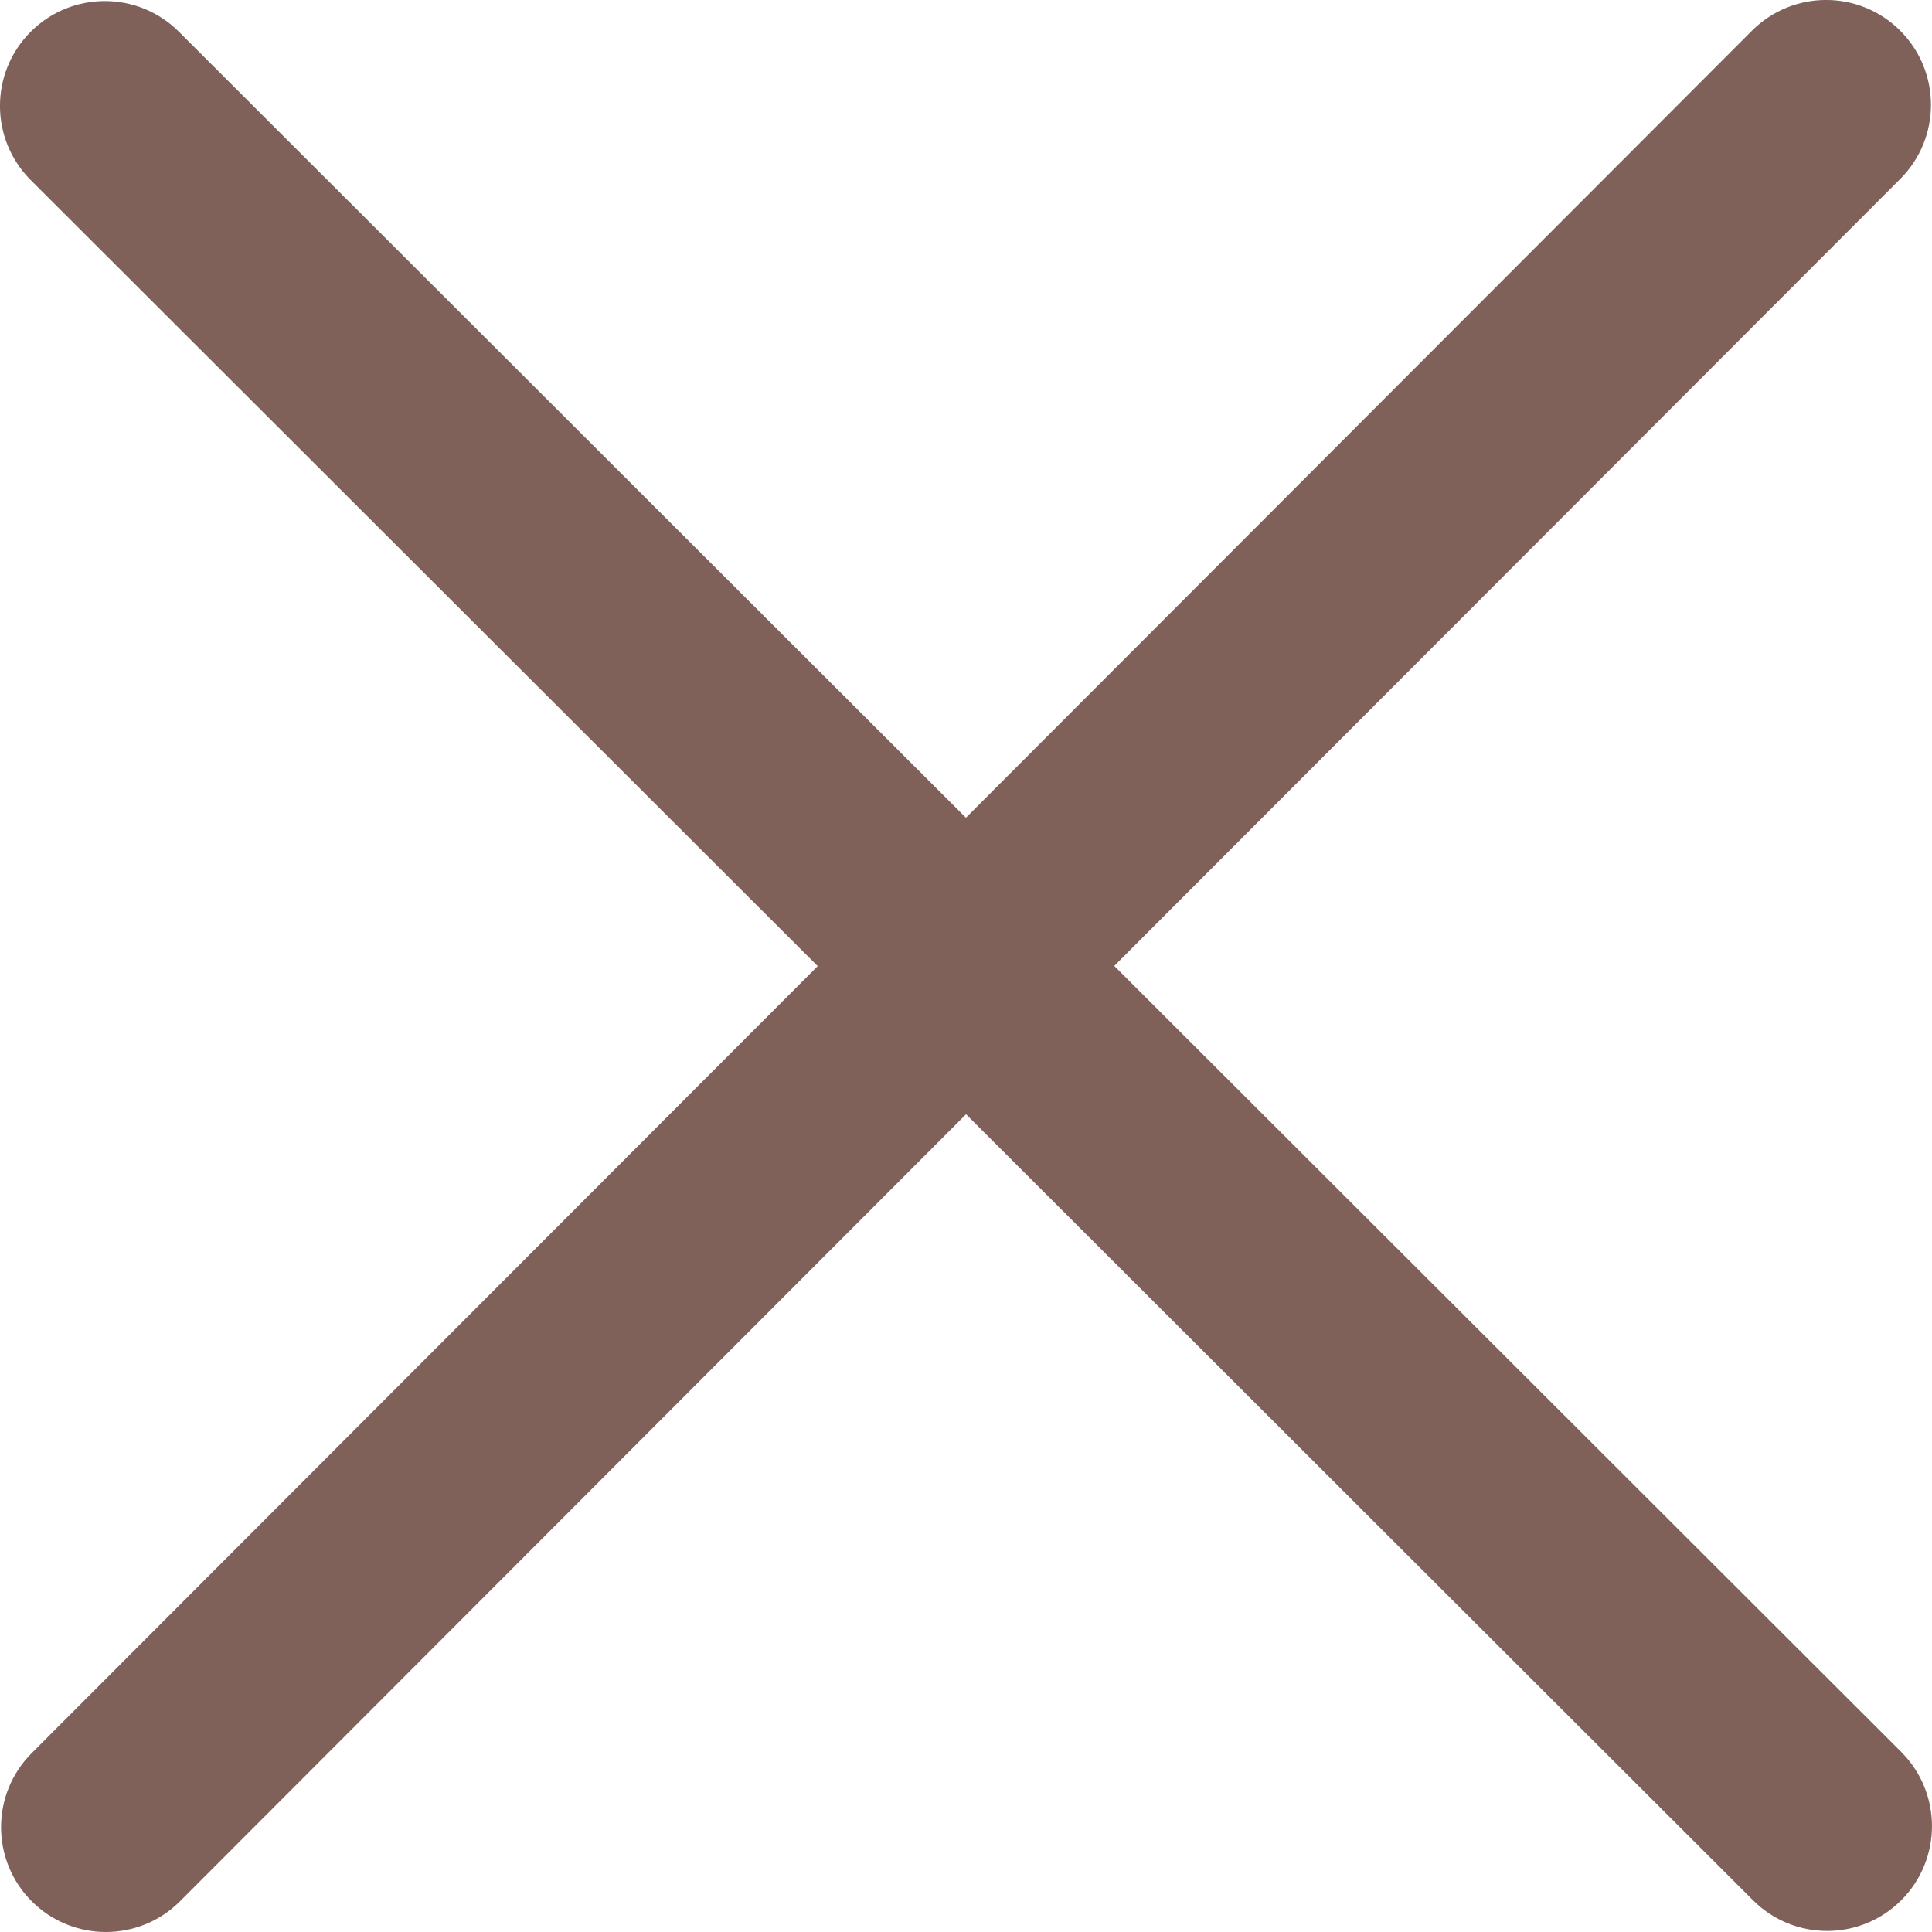 <?xml version="1.0" encoding="UTF-8"?>
<svg id="_レイヤー_1" data-name="レイヤー_1" xmlns="http://www.w3.org/2000/svg" version="1.1" viewBox="0 0 50 50">
  <!-- Generator: Adobe Illustrator 29.0.1, SVG Export Plug-In . SVG Version: 2.1.0 Build 192)  -->
  <defs>
    <style>
      .st0 {
        fill: #7f615a;
      }
    </style>
  </defs>
  <path class="st0" d="M49.204,45.34l-20.367-20.342L49.18,4.63c1.059-1.06,1.057-2.778-.003-3.837-1.061-1.059-2.778-1.058-3.837.002l-20.342,20.368L4.63.821c-1.061-1.059-2.778-1.058-3.837.002-1.059,1.06-1.058,2.778.002,3.837l20.367,20.343L.821,45.37c-1.059,1.061-1.058,2.778.002,3.837.53.529,1.224.793,1.917.793s1.39-.265,1.919-.796l20.342-20.367,20.368,20.343c.53.529,1.223.793,1.917.793s1.39-.265,1.92-.796c1.059-1.061,1.057-2.778-.003-3.837Z"/>
</svg>